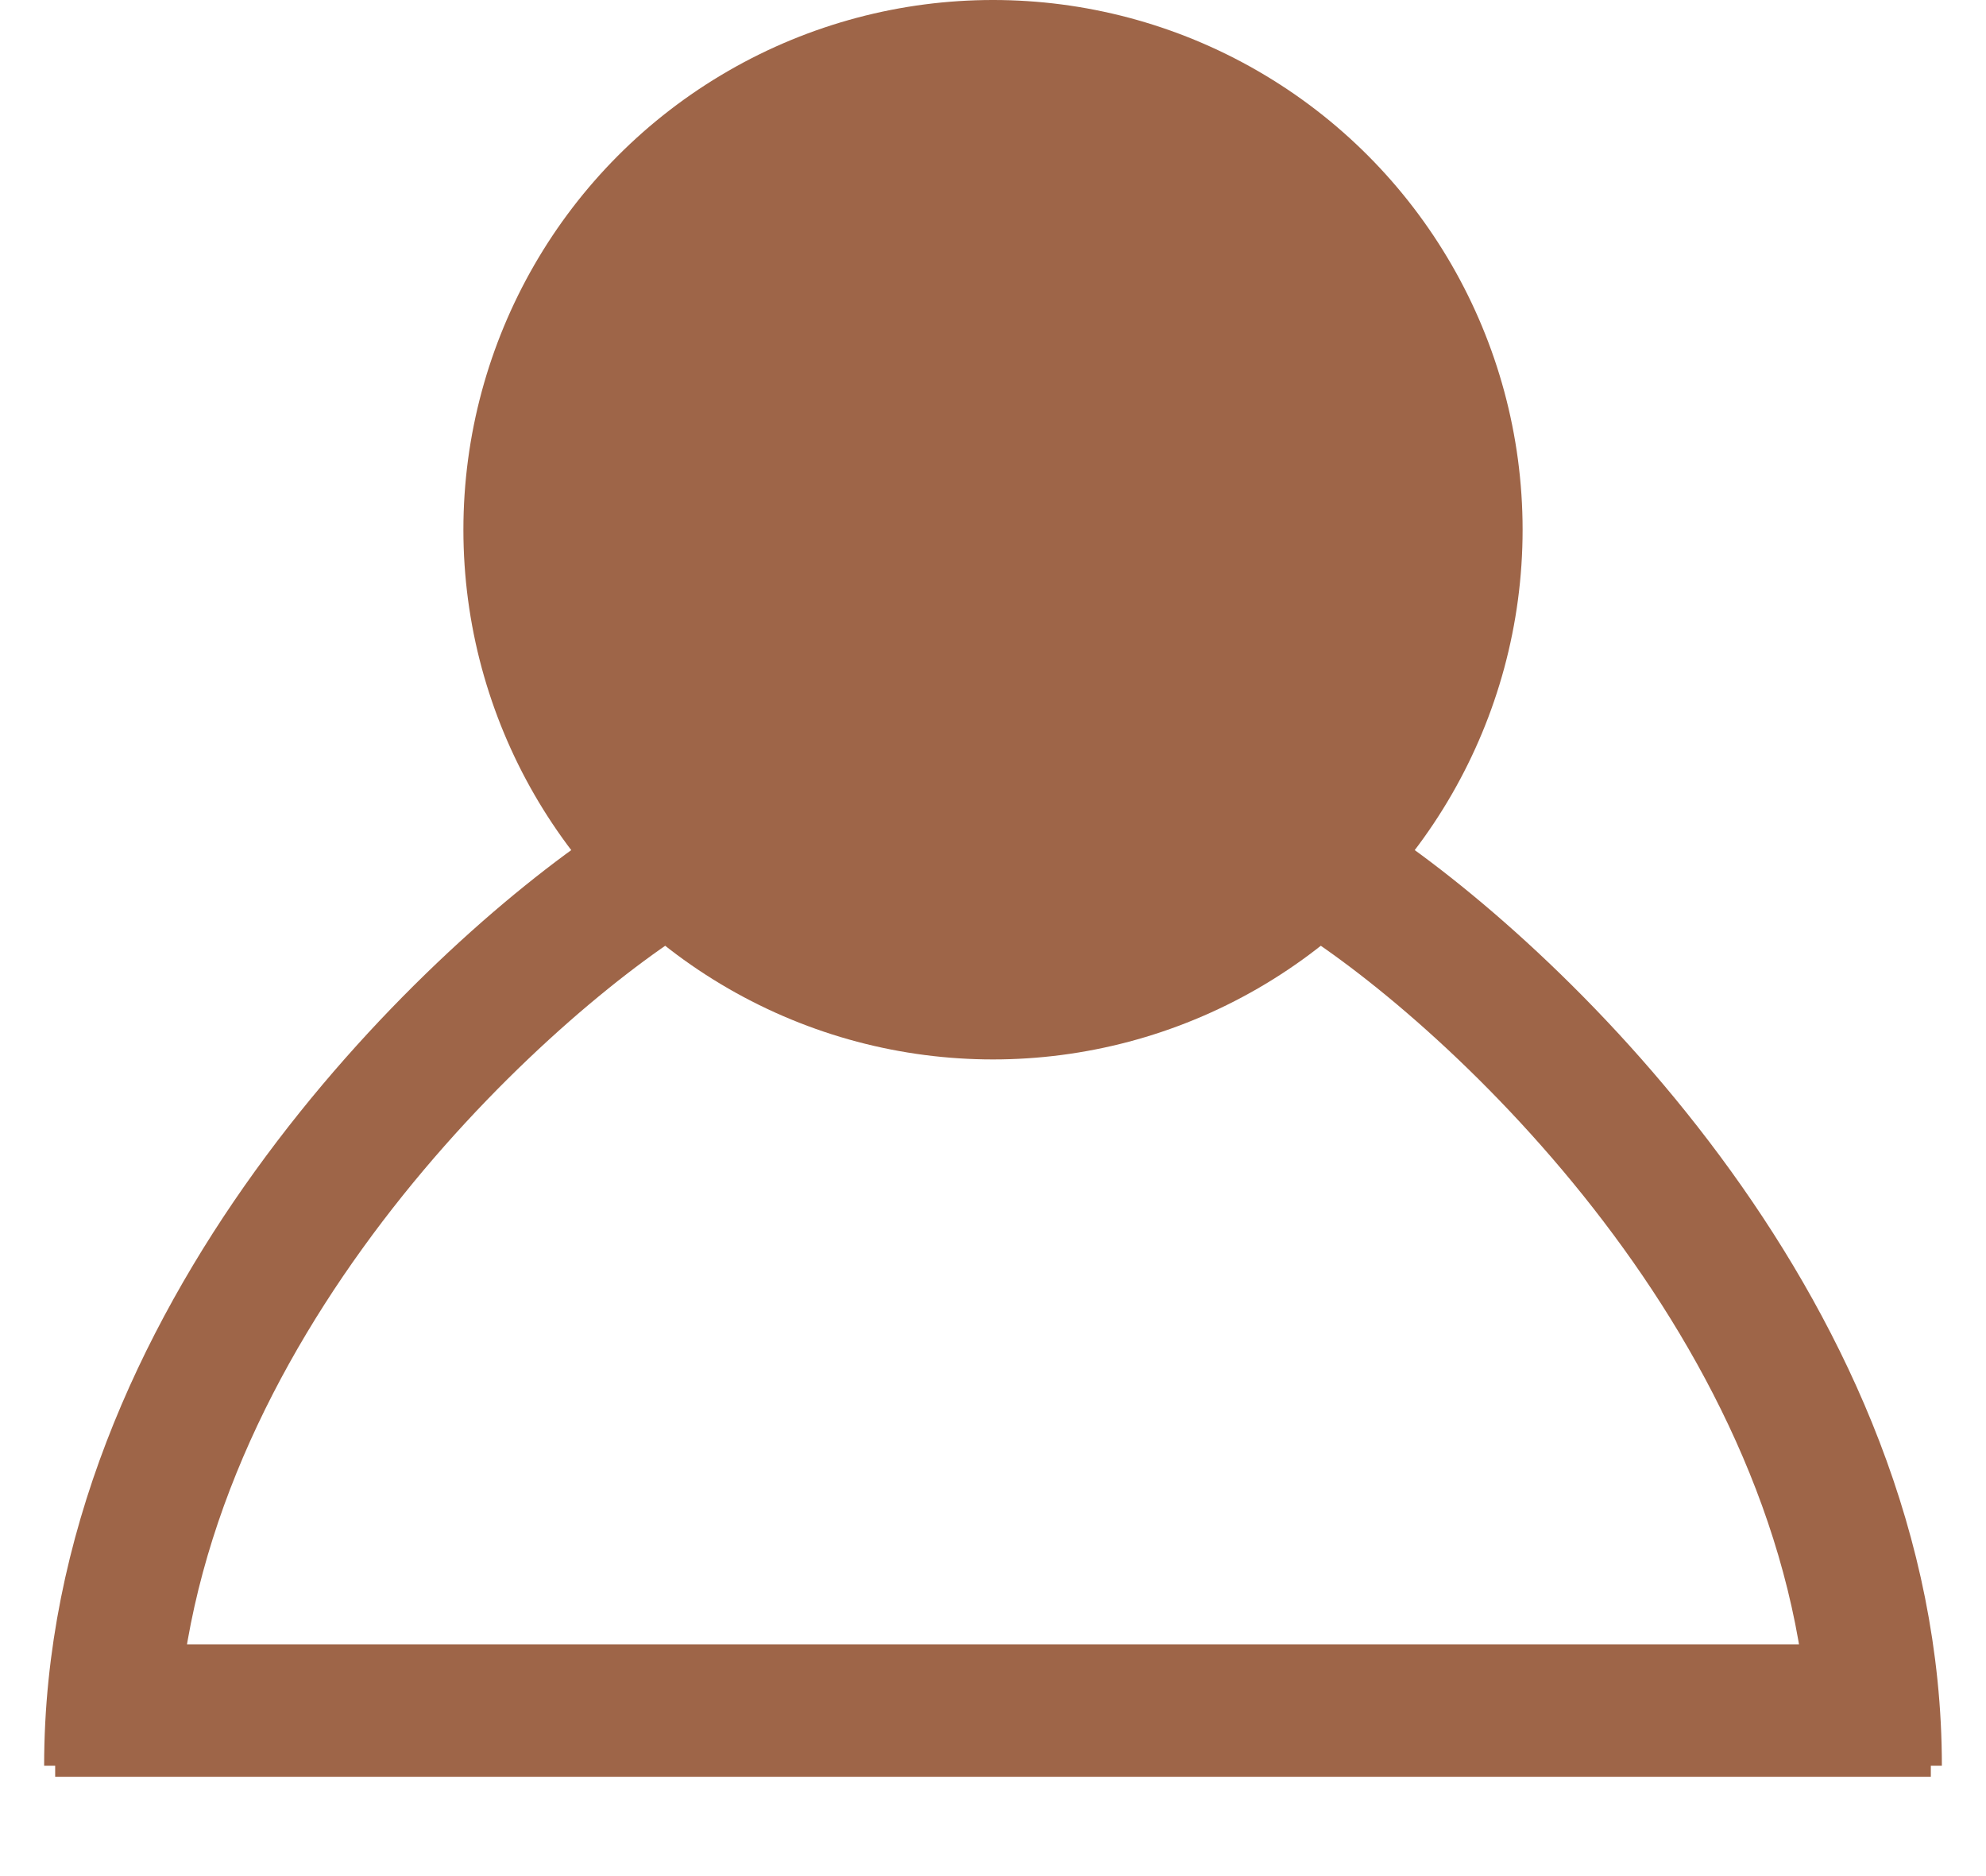 <svg xmlns="http://www.w3.org/2000/svg" width="18" height="17" fill="none" viewBox="0 0 18 17">
  <path stroke="#9E6548" stroke-width="1.2" d="M.5 15.5h17M5.8 8C4.2 9.067 1 12.16 1 16M12.2 8c1.6 1.067 4.8 4.16 4.8 8"/>
  <circle cx="9" cy="4.8" r="4.8" fill="#9E6548"/>
</svg>
